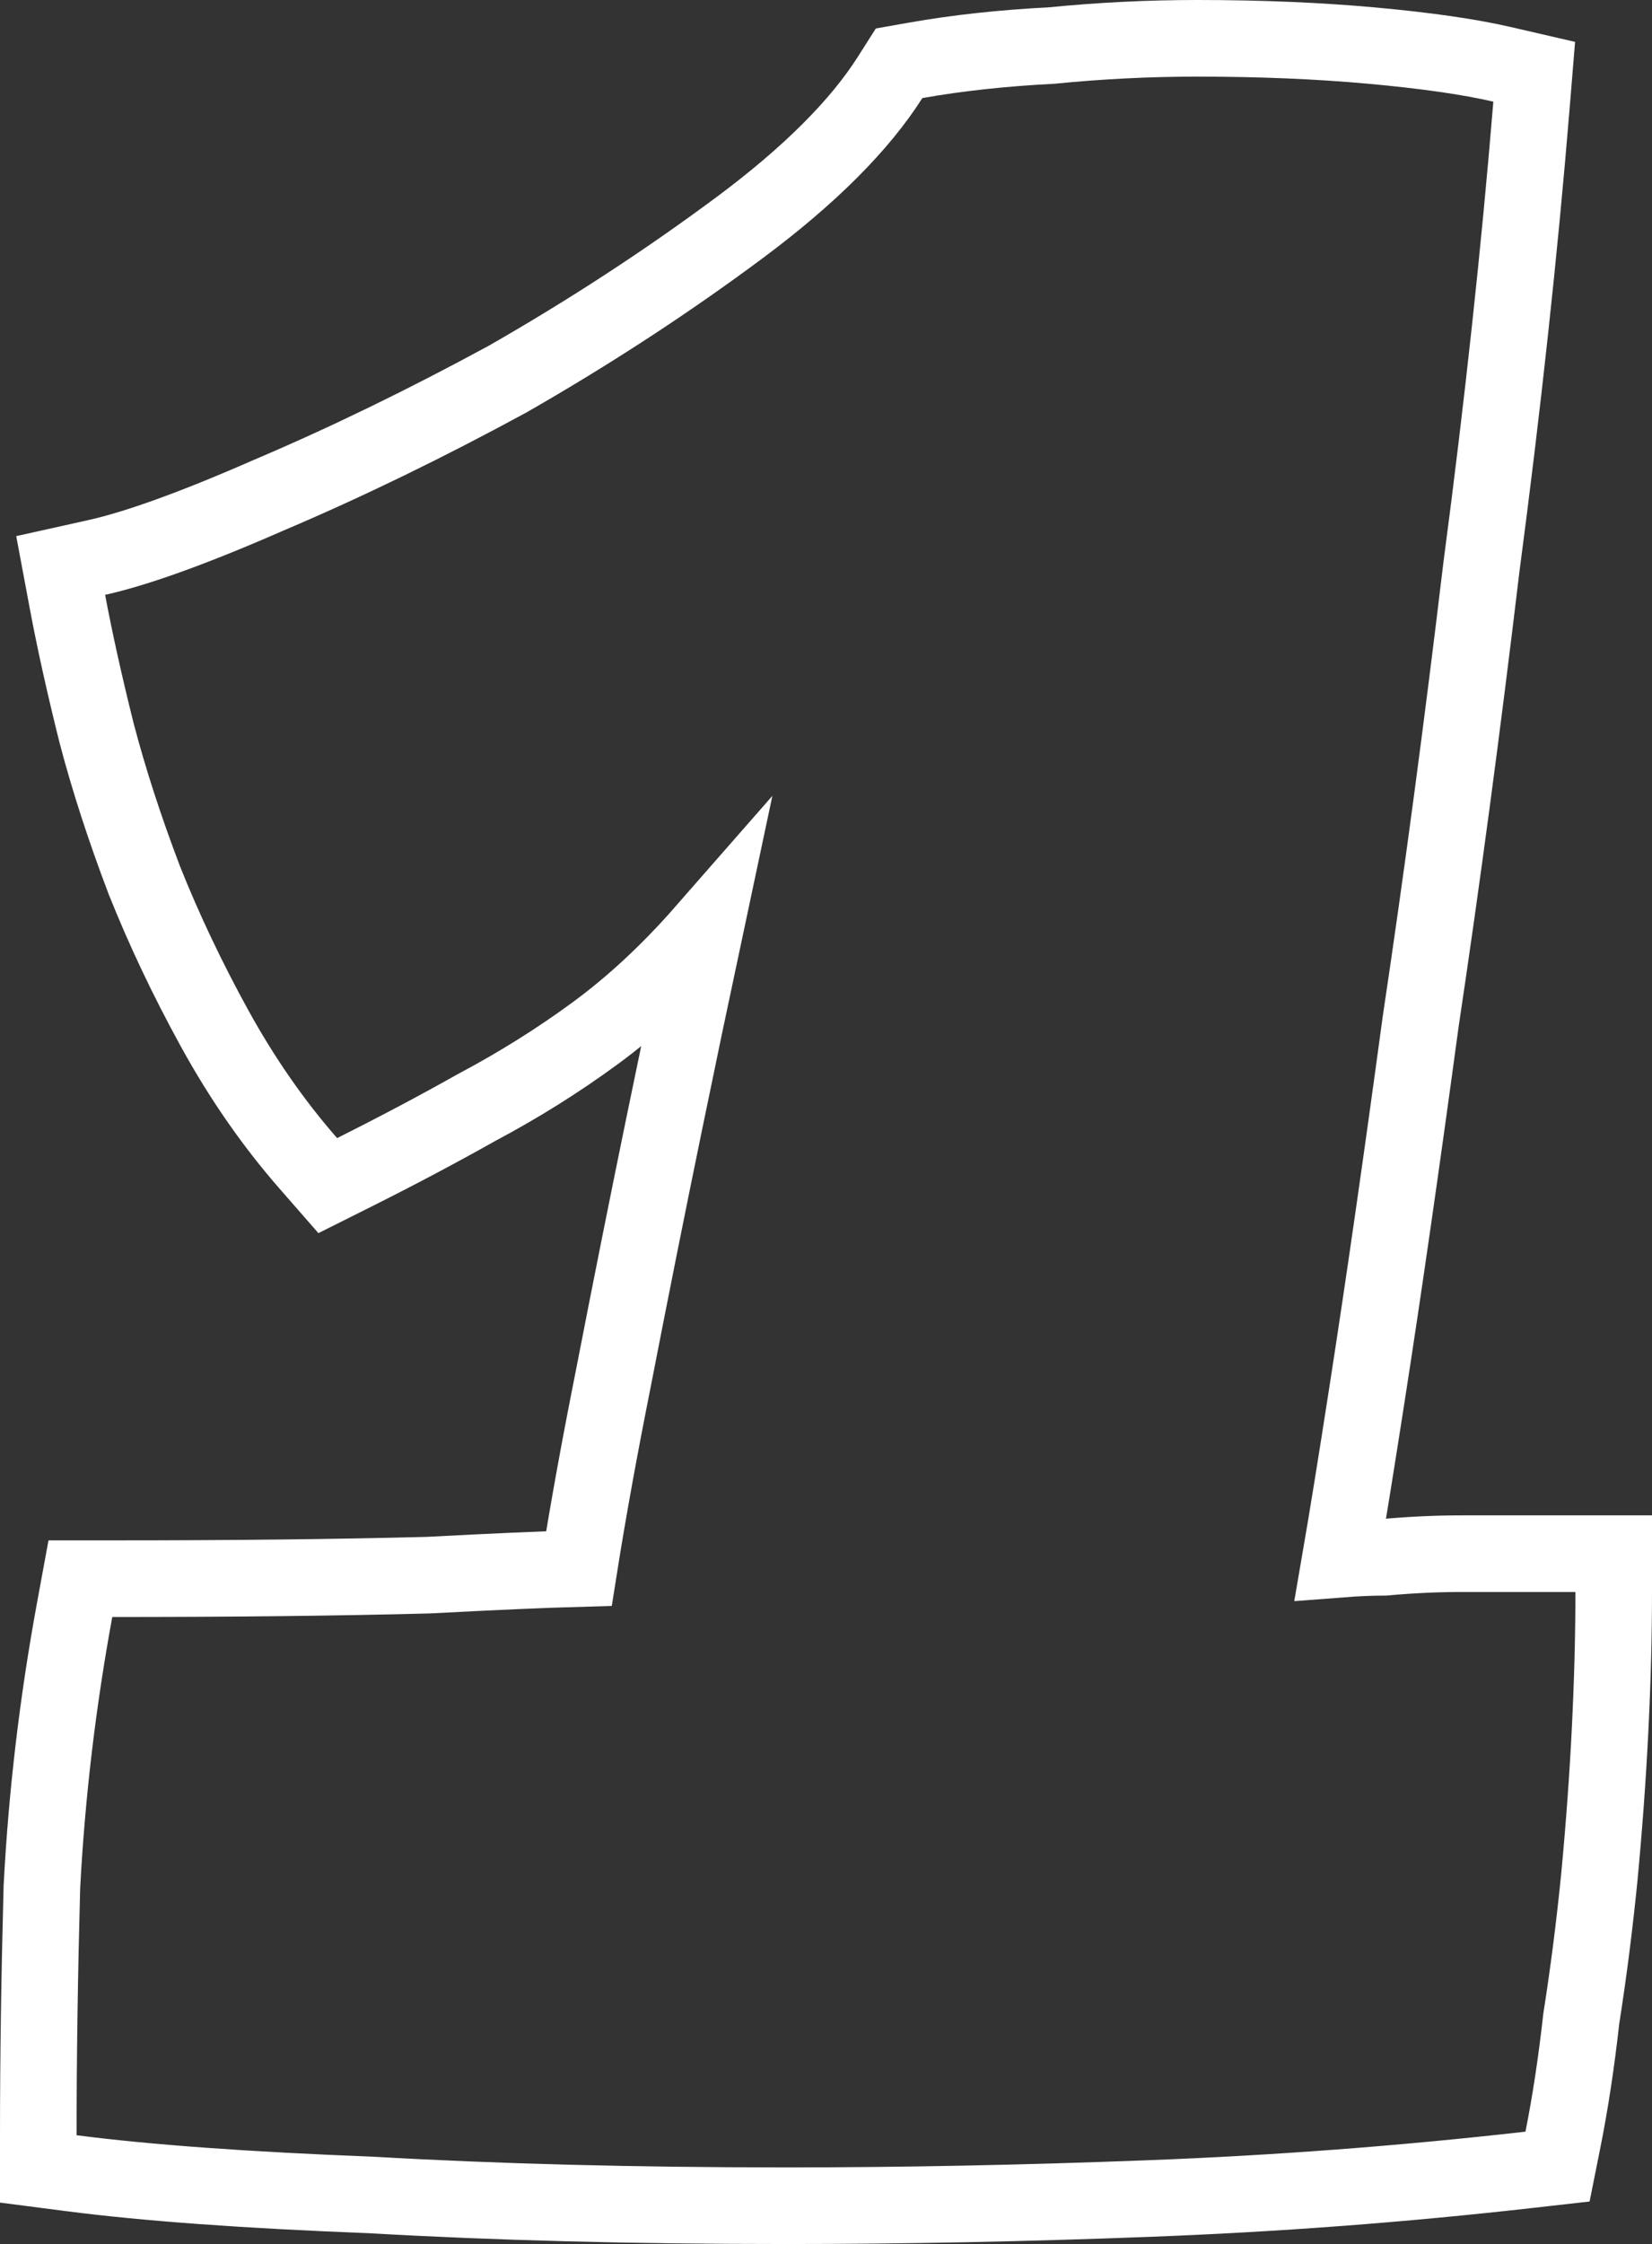<?xml version="1.0" encoding="UTF-8"?> <svg xmlns="http://www.w3.org/2000/svg" width="453" height="615" viewBox="0 0 453 615" fill="none"><rect x="0" y="0" width="453" height="615" fill="#333333" stroke="none"/><path d="M26.549 152.776L16.639 154.98L18.508 164.959C20.512 175.657 23.17 187.62 26.47 200.832L26.486 200.894L26.502 200.957C29.871 213.772 34.232 227.188 39.565 241.202L39.596 241.283L39.628 241.363C45.015 254.843 51.399 268.29 58.769 281.703C66.283 295.377 74.864 307.761 84.531 318.818L89.874 324.931L97.135 321.297C108.973 315.373 120.176 309.438 130.742 303.492C142.225 297.4 153.058 290.621 163.235 283.152C173.659 275.5 183.62 266.207 193.137 255.344C189.658 271.694 185.934 289.517 181.965 308.813C177.392 331.046 172.82 353.929 168.248 377.463C164.398 396.734 161.23 414.206 158.75 429.87C149.173 430.134 135.377 430.744 117.464 431.687C92.821 432.334 63.932 432.659 30.786 432.659H22.042L20.459 441.258C15.812 466.511 12.822 491.775 11.493 517.049L11.486 517.183L11.482 517.317C10.828 541.557 10.5 564.181 10.5 585.185V594.416L19.655 595.598C40.308 598.265 67.702 600.239 101.717 601.55C135.856 603.519 173.866 604.5 215.736 604.5C247.845 604.5 280.925 603.844 314.975 602.533C349.813 601.217 384.649 598.585 419.482 594.638L427.095 593.776L428.596 586.263C430.609 576.19 432.274 565.19 433.602 553.28C435.575 540.743 437.218 527.892 438.534 514.726L438.536 514.701L438.538 514.677C439.857 500.815 440.848 487.272 441.508 474.047C442.168 460.832 442.5 448.249 442.5 436.303V425.803H432H400.686C393.958 425.803 386.945 426.132 379.654 426.783C375.89 426.797 371.852 426.974 367.546 427.306C369.439 416.337 371.877 401.242 374.854 382.084C379.431 352.634 384.33 318.632 389.552 280.087C395.434 240.834 400.987 199.311 406.211 155.52C412.098 110.988 416.682 68.719 419.958 28.713L420.699 19.668L411.856 17.626C402.708 15.513 390.757 13.827 376.194 12.502C361.476 11.163 345.497 10.5 328.271 10.5C314.959 10.5 301.649 11.162 288.343 12.485C275.025 13.161 262.602 14.504 251.095 16.537L246.541 17.341L244.061 21.244C235.863 34.138 222.267 47.938 202.626 62.524C182.78 77.262 161.636 91.055 139.186 103.9C116.652 116.141 94.808 126.747 73.653 135.73L73.599 135.753L73.545 135.777C52.844 144.842 37.28 150.389 26.549 152.776Z" stroke="white" stroke-width="21"></path></svg> 